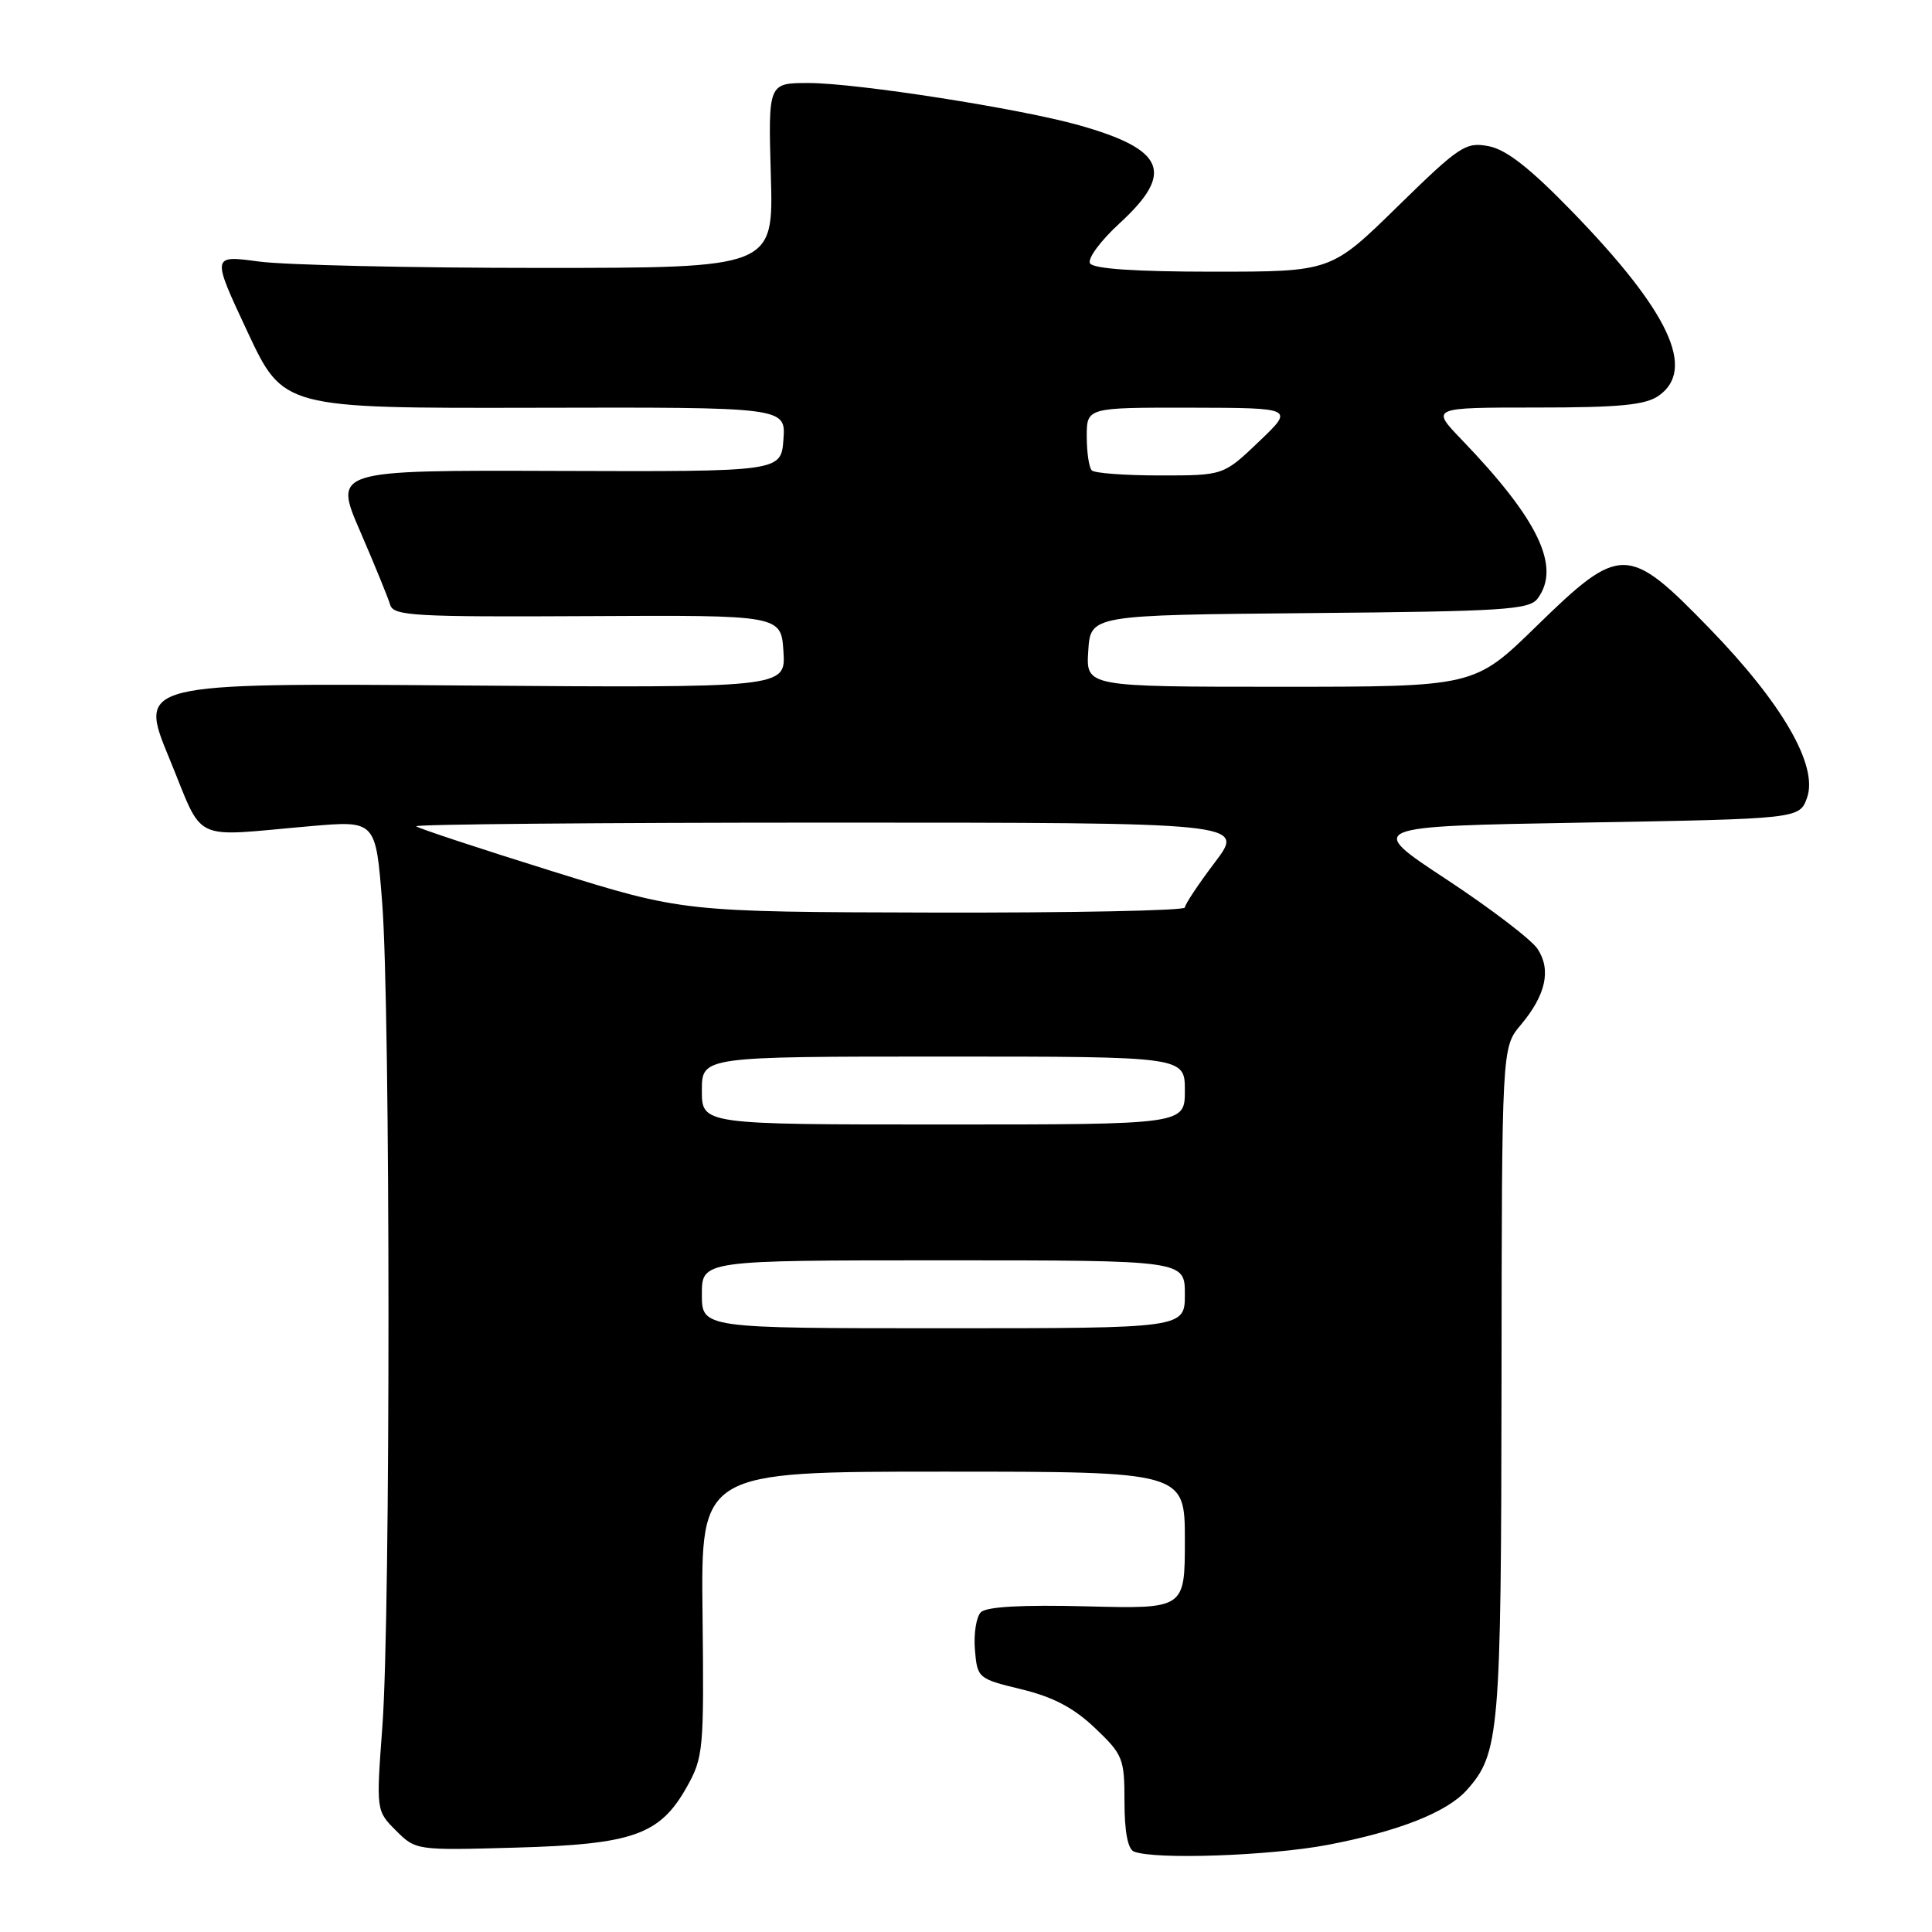 <?xml version="1.0" encoding="UTF-8" standalone="no"?>
<!DOCTYPE svg PUBLIC "-//W3C//DTD SVG 1.1//EN" "http://www.w3.org/Graphics/SVG/1.1/DTD/svg11.dtd" >
<svg xmlns="http://www.w3.org/2000/svg" xmlns:xlink="http://www.w3.org/1999/xlink" version="1.1" viewBox="0 0 256 256">
 <g >
 <path fill="currentColor"
d=" M 175.90 244.46 C 185.26 242.68 191.71 240.15 194.35 237.20 C 198.69 232.34 198.91 229.72 198.96 183.14 C 199.00 138.79 199.00 138.79 201.50 135.82 C 204.83 131.86 205.57 128.52 203.74 125.74 C 202.93 124.51 197.48 120.35 191.63 116.50 C 181.00 109.50 181.00 109.50 209.73 109.00 C 238.45 108.50 238.45 108.50 239.45 105.68 C 240.93 101.46 236.18 93.22 226.50 83.25 C 215.70 72.12 214.72 72.11 203.56 83.00 C 195.36 91.00 195.36 91.00 169.63 91.00 C 143.89 91.00 143.89 91.00 144.20 86.25 C 144.50 81.50 144.50 81.50 173.50 81.24 C 199.34 81.01 202.64 80.80 203.75 79.30 C 206.86 75.11 203.85 68.83 193.67 58.25 C 189.58 54.00 189.58 54.00 203.57 54.00 C 214.61 54.00 218.02 53.67 219.78 52.44 C 224.78 48.94 221.17 41.26 208.25 27.96 C 202.70 22.25 199.58 19.81 197.25 19.37 C 194.21 18.79 193.41 19.32 185.18 27.37 C 176.37 36.00 176.37 36.00 160.74 36.00 C 150.47 36.00 144.89 35.62 144.44 34.90 C 144.06 34.29 145.81 31.92 148.38 29.56 C 155.65 22.88 154.39 19.82 143.00 16.60 C 135.20 14.39 113.49 11.00 107.14 11.00 C 101.79 11.00 101.79 11.00 102.14 23.25 C 102.50 35.50 102.50 35.50 71.50 35.50 C 54.45 35.50 37.70 35.12 34.27 34.65 C 28.04 33.81 28.04 33.81 32.79 43.96 C 37.54 54.10 37.54 54.10 70.83 54.03 C 104.12 53.95 104.12 53.95 103.81 58.22 C 103.50 62.50 103.50 62.50 73.85 62.40 C 44.21 62.30 44.21 62.30 47.72 70.40 C 49.65 74.86 51.44 79.24 51.70 80.14 C 52.13 81.61 54.85 81.76 77.84 81.64 C 103.50 81.50 103.50 81.50 103.81 86.33 C 104.12 91.15 104.12 91.15 61.21 90.83 C 18.31 90.50 18.31 90.50 22.44 100.50 C 27.13 111.88 25.04 110.87 41.14 109.47 C 49.79 108.72 49.79 108.72 50.64 119.61 C 51.74 133.57 51.76 214.01 50.67 228.71 C 49.84 239.93 49.84 239.93 52.47 242.56 C 55.09 245.18 55.16 245.19 68.30 244.82 C 83.88 244.39 87.43 243.13 90.99 236.81 C 93.21 232.86 93.29 231.90 93.09 213.84 C 92.87 195.00 92.87 195.00 124.93 195.00 C 157.00 195.00 157.00 195.00 157.00 204.09 C 157.00 213.18 157.00 213.18 144.04 212.85 C 135.46 212.63 130.71 212.89 129.97 213.63 C 129.36 214.24 129.01 216.47 129.18 218.58 C 129.50 222.37 129.58 222.44 135.35 223.84 C 139.55 224.86 142.29 226.30 145.10 228.98 C 148.80 232.50 149.00 233.00 149.00 238.76 C 149.00 242.68 149.44 245.01 150.25 245.34 C 152.98 246.44 168.23 245.91 175.90 244.46 Z  M 93.00 171.50 C 93.00 167.00 93.00 167.00 125.00 167.00 C 157.00 167.00 157.00 167.00 157.00 171.50 C 157.00 176.00 157.00 176.00 125.00 176.00 C 93.00 176.00 93.00 176.00 93.00 171.50 Z  M 93.00 144.50 C 93.00 140.00 93.00 140.00 125.00 140.00 C 157.00 140.00 157.00 140.00 157.00 144.50 C 157.00 149.00 157.00 149.00 125.00 149.00 C 93.00 149.00 93.00 149.00 93.00 144.50 Z  M 73.07 115.41 C 63.48 112.42 55.42 109.75 55.15 109.49 C 54.89 109.22 79.48 109.00 109.82 109.00 C 164.97 109.00 164.97 109.00 160.99 114.25 C 158.80 117.14 157.01 119.84 157.00 120.25 C 157.00 120.66 142.04 120.96 123.75 120.92 C 90.50 120.84 90.50 120.84 73.07 115.41 Z  M 144.67 62.33 C 144.30 61.97 144.00 59.94 144.00 57.83 C 144.00 54.00 144.00 54.00 157.75 54.02 C 171.50 54.05 171.50 54.05 166.81 58.52 C 162.12 63.00 162.12 63.00 153.72 63.00 C 149.11 63.00 145.03 62.70 144.67 62.33 Z "/>
</g>
</svg>